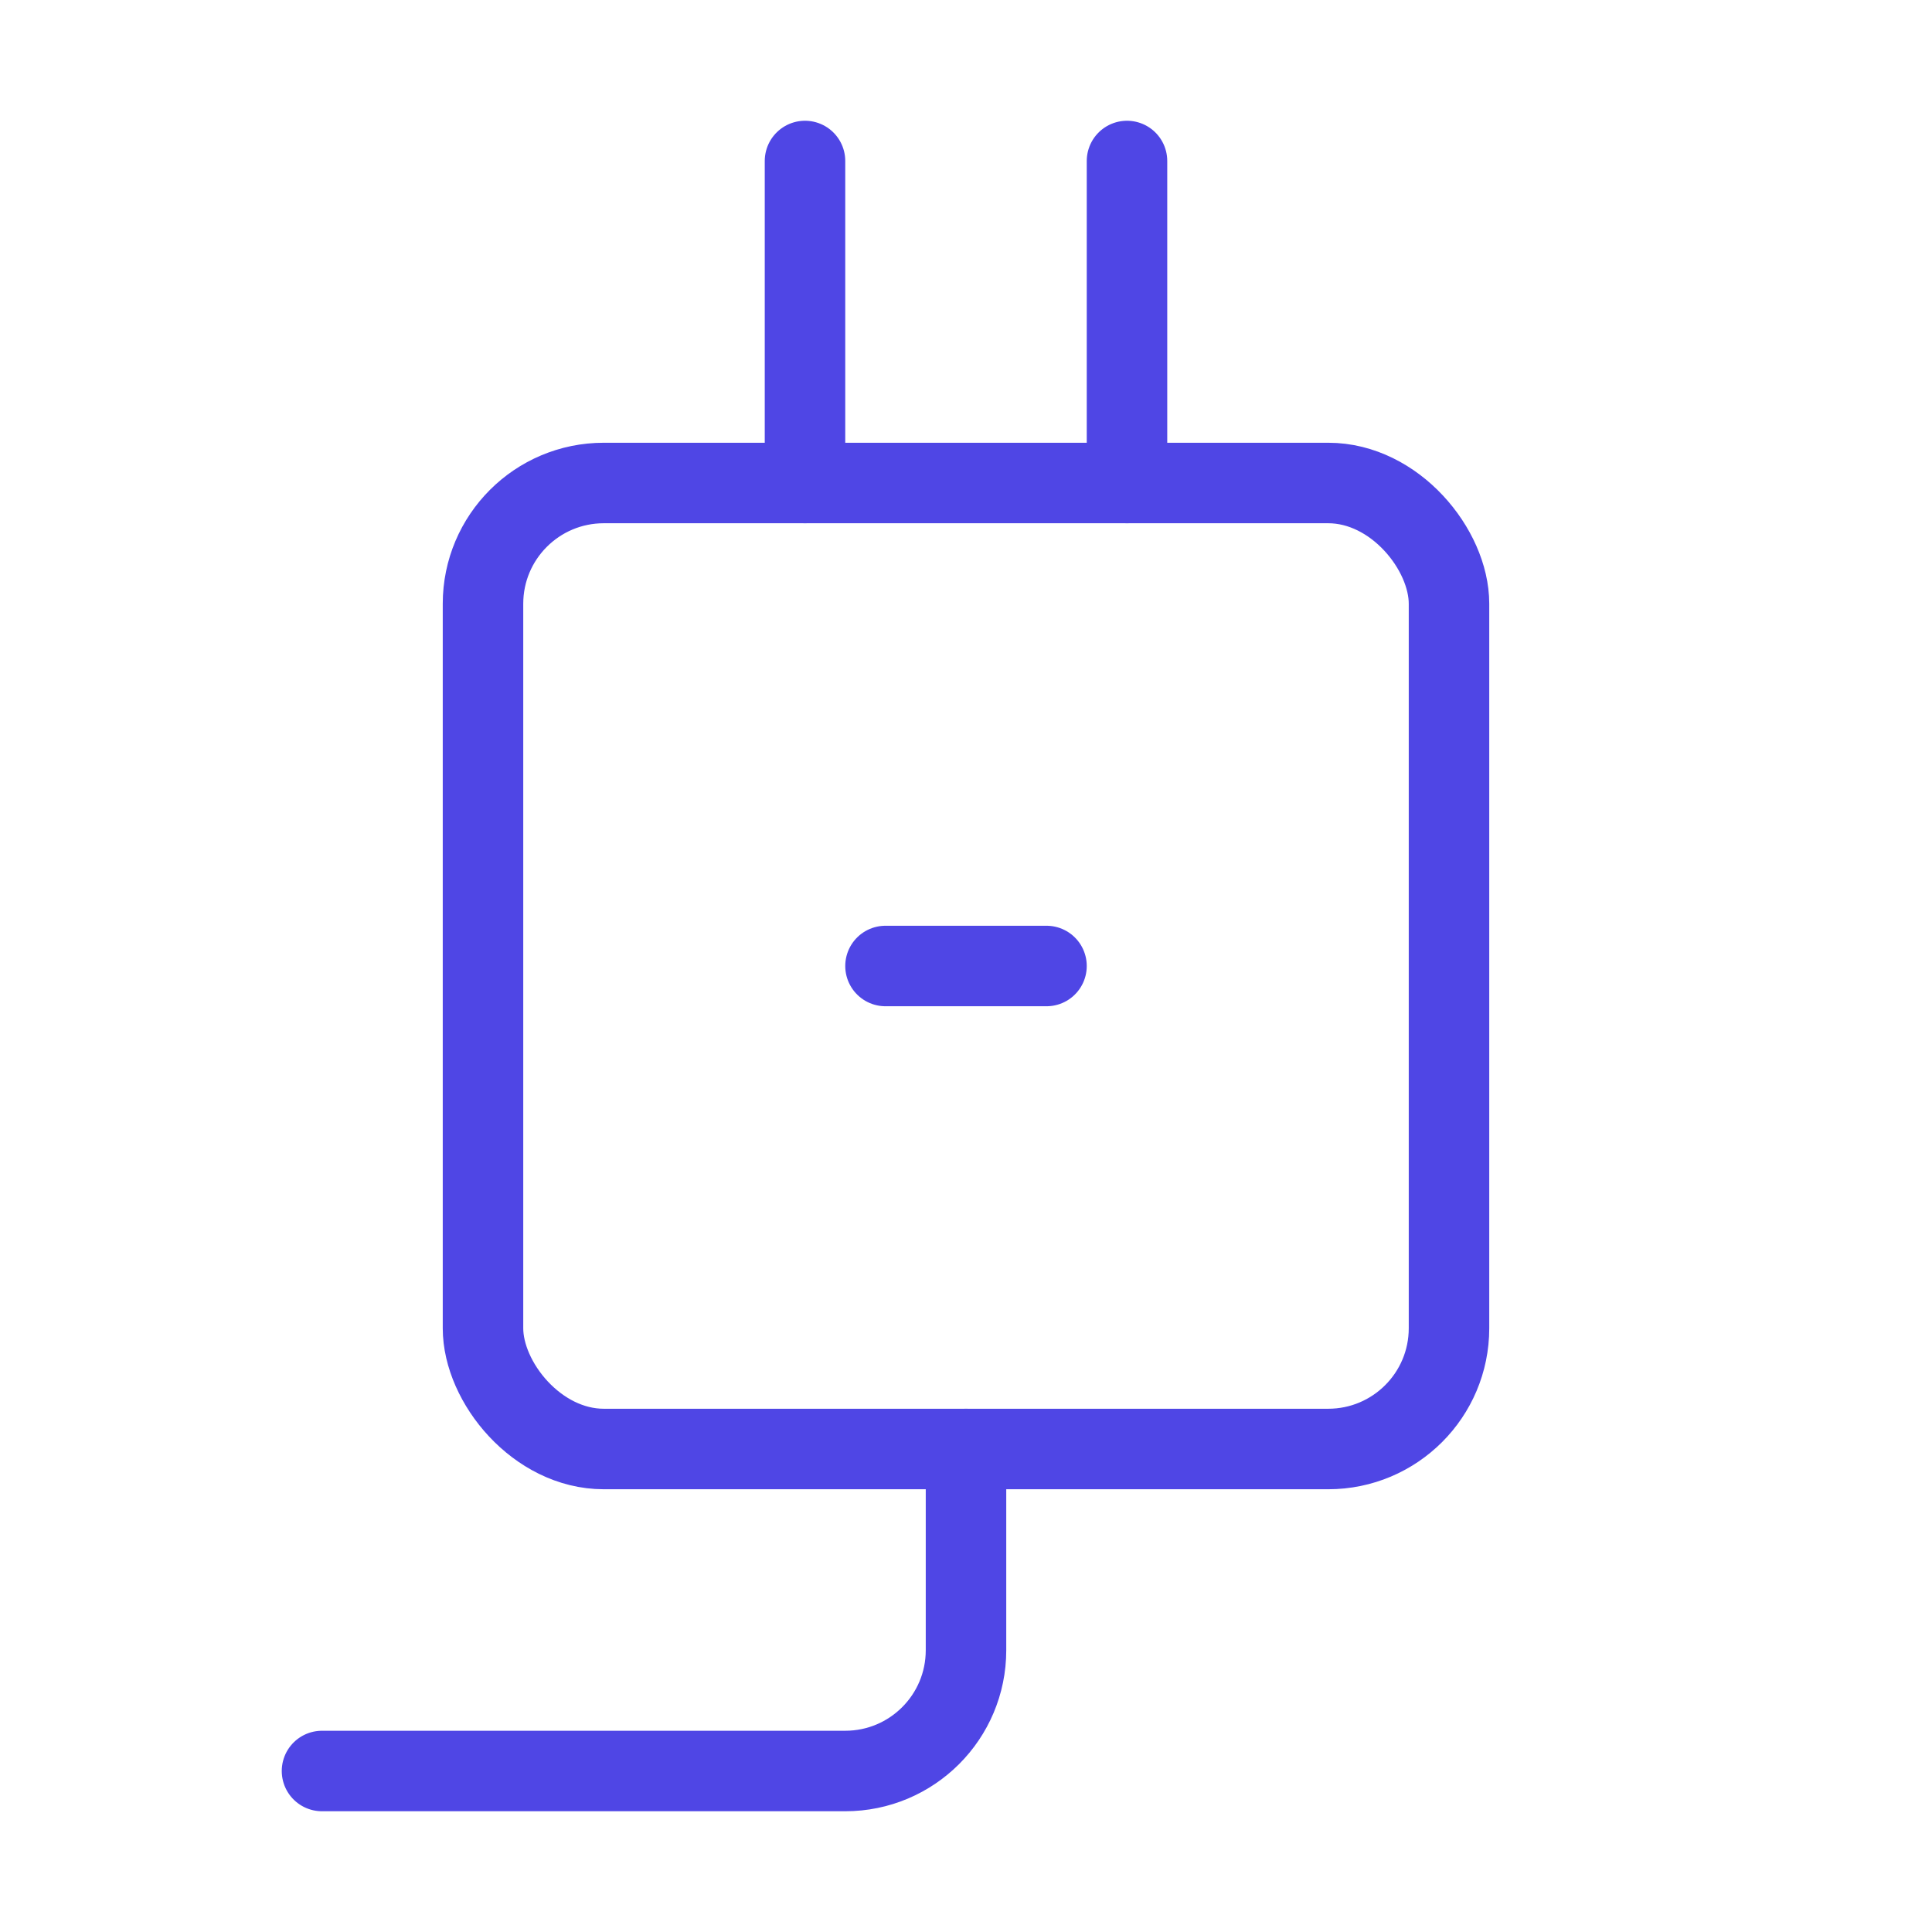 <?xml version="1.0" encoding="UTF-8"?><svg width="38" height="38" viewBox="0 0 48 48" fill="none" xmlns="http://www.w3.org/2000/svg"><rect x="12" y="12" width="24" height="24" rx="3" fill="none" stroke="#4f46e5" stroke-width="2"/><path d="M24 36V41C24 42.657 22.657 44 21 44H8" stroke="#4f46e5" stroke-width="2" stroke-linecap="round" stroke-linejoin="round"/><path d="M20 12V4" stroke="#4f46e5" stroke-width="2" stroke-linecap="round" stroke-linejoin="round"/><path d="M28 12V4" stroke="#4f46e5" stroke-width="2" stroke-linecap="round" stroke-linejoin="round"/><path d="M22 24H26" stroke="#4f46e5" stroke-width="2" stroke-linecap="round" stroke-linejoin="round"/></svg>
